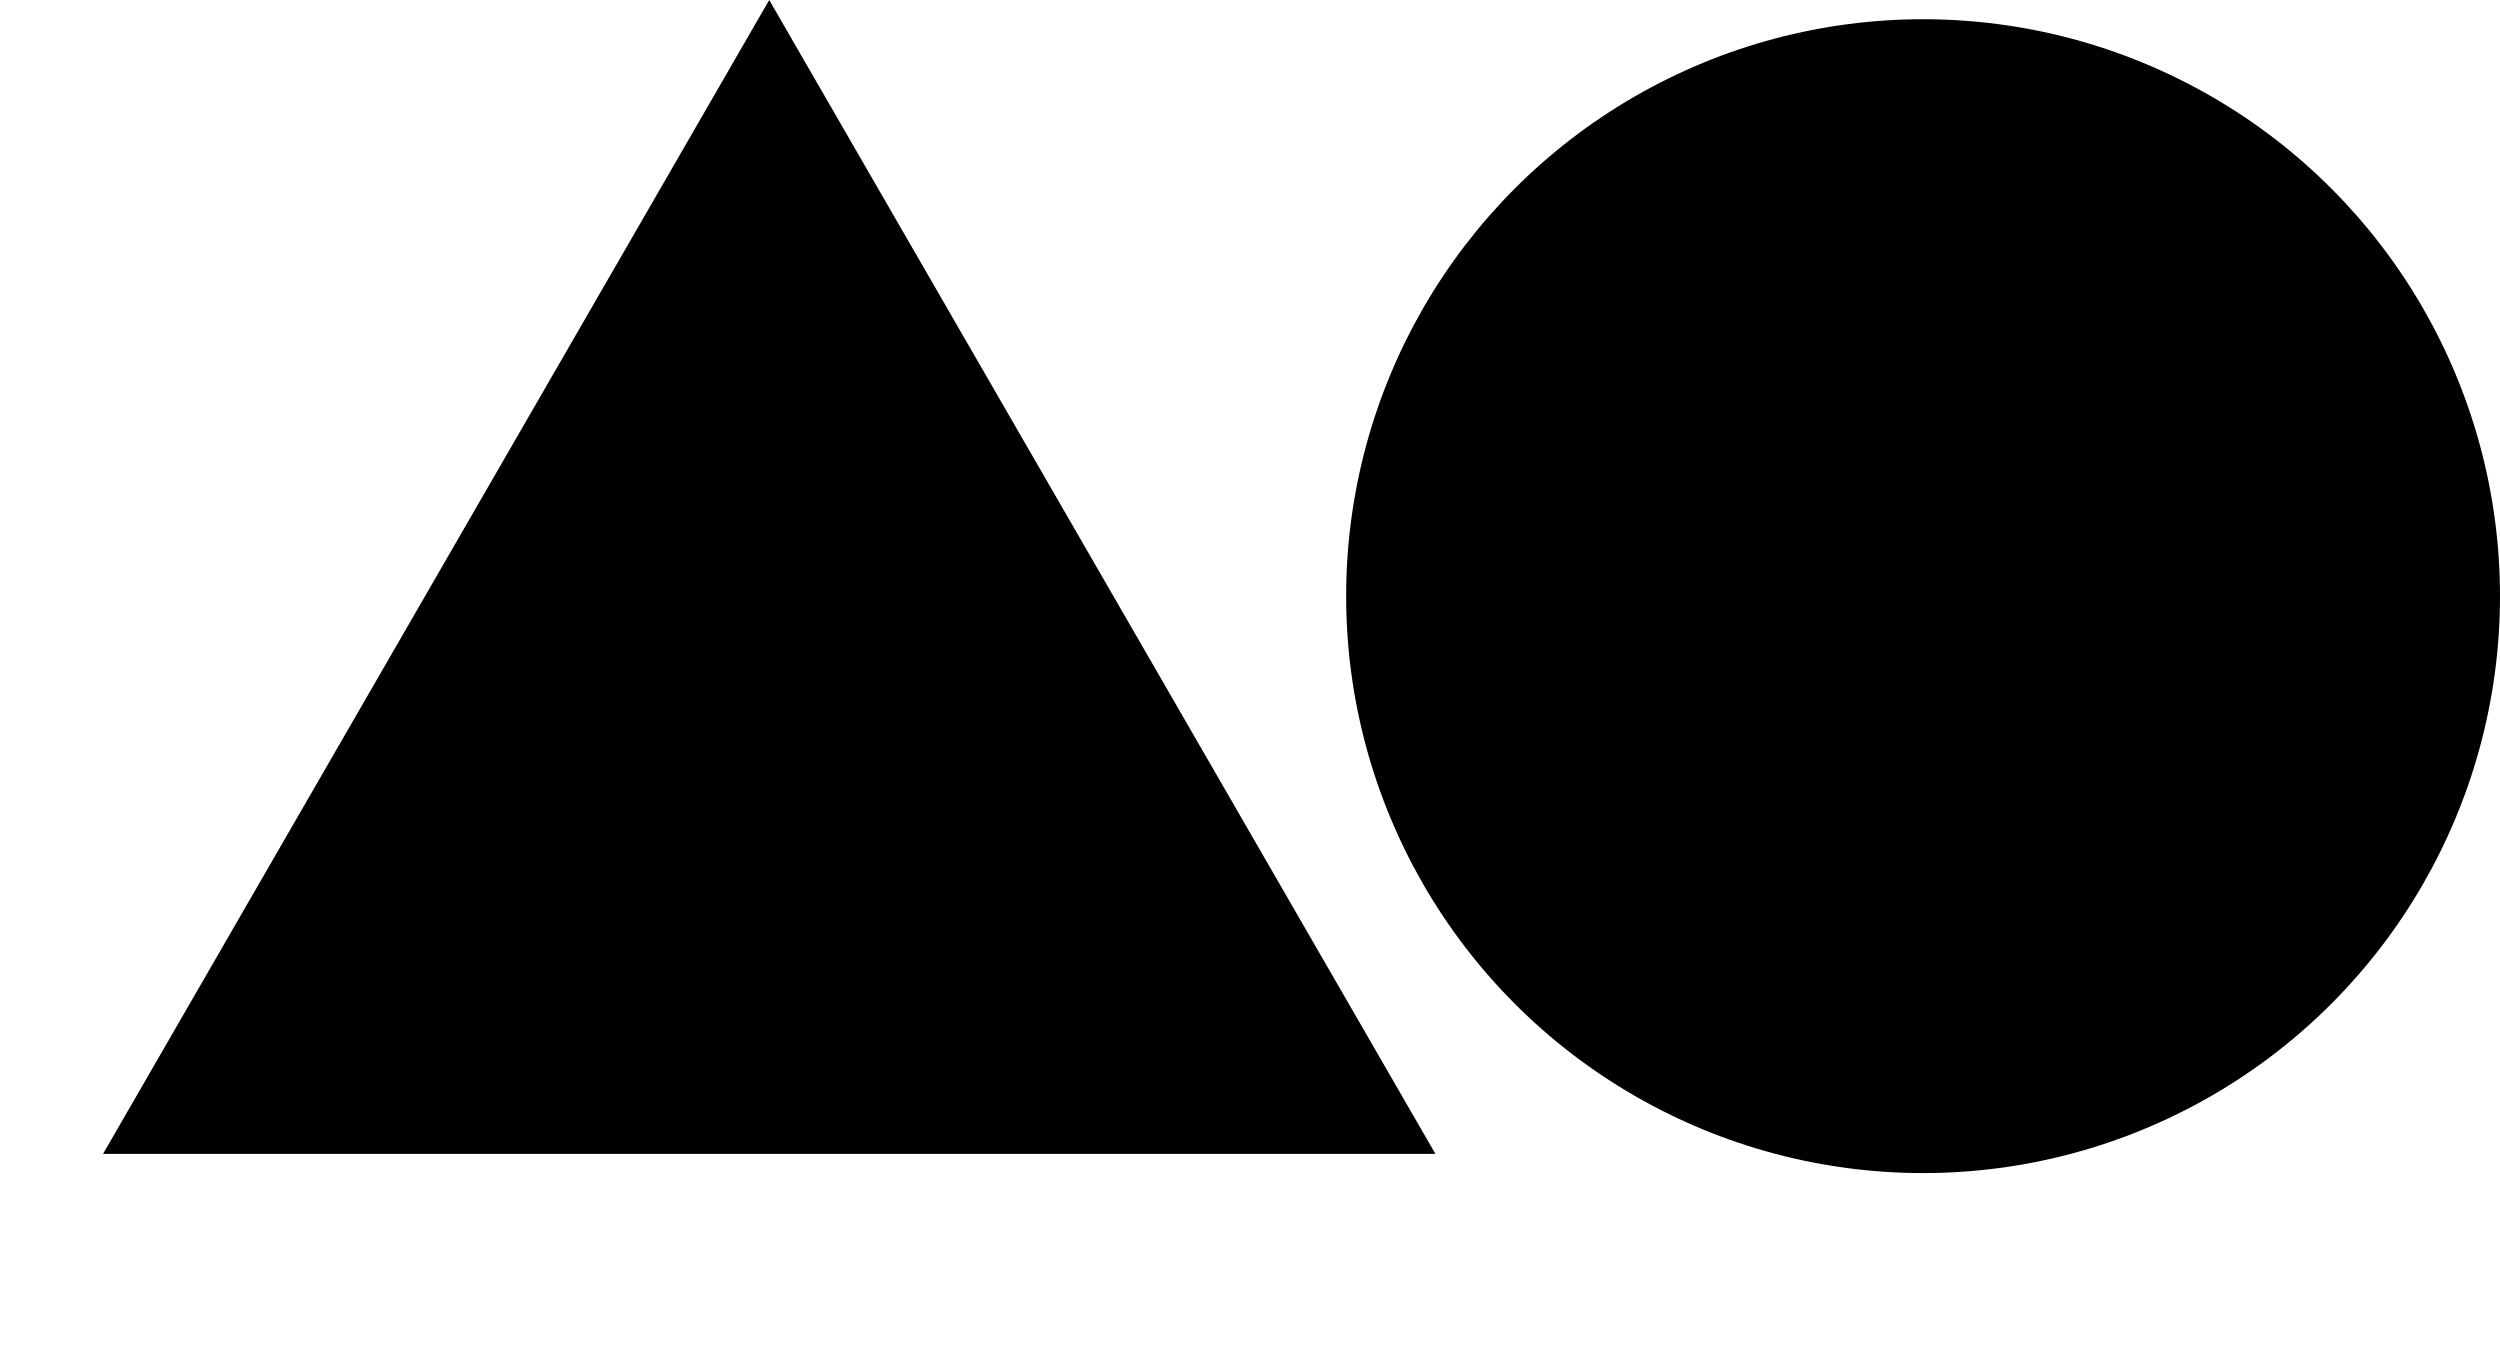         <svg width="130" height="71" viewBox="0 0 130 71" fill="none" >
        <path d="M40 0L74.641 60H5.359L40 0Z" fill="black"/>
        <circle cx="100" cy="31" r="30" fill="black"/>      
        </svg>